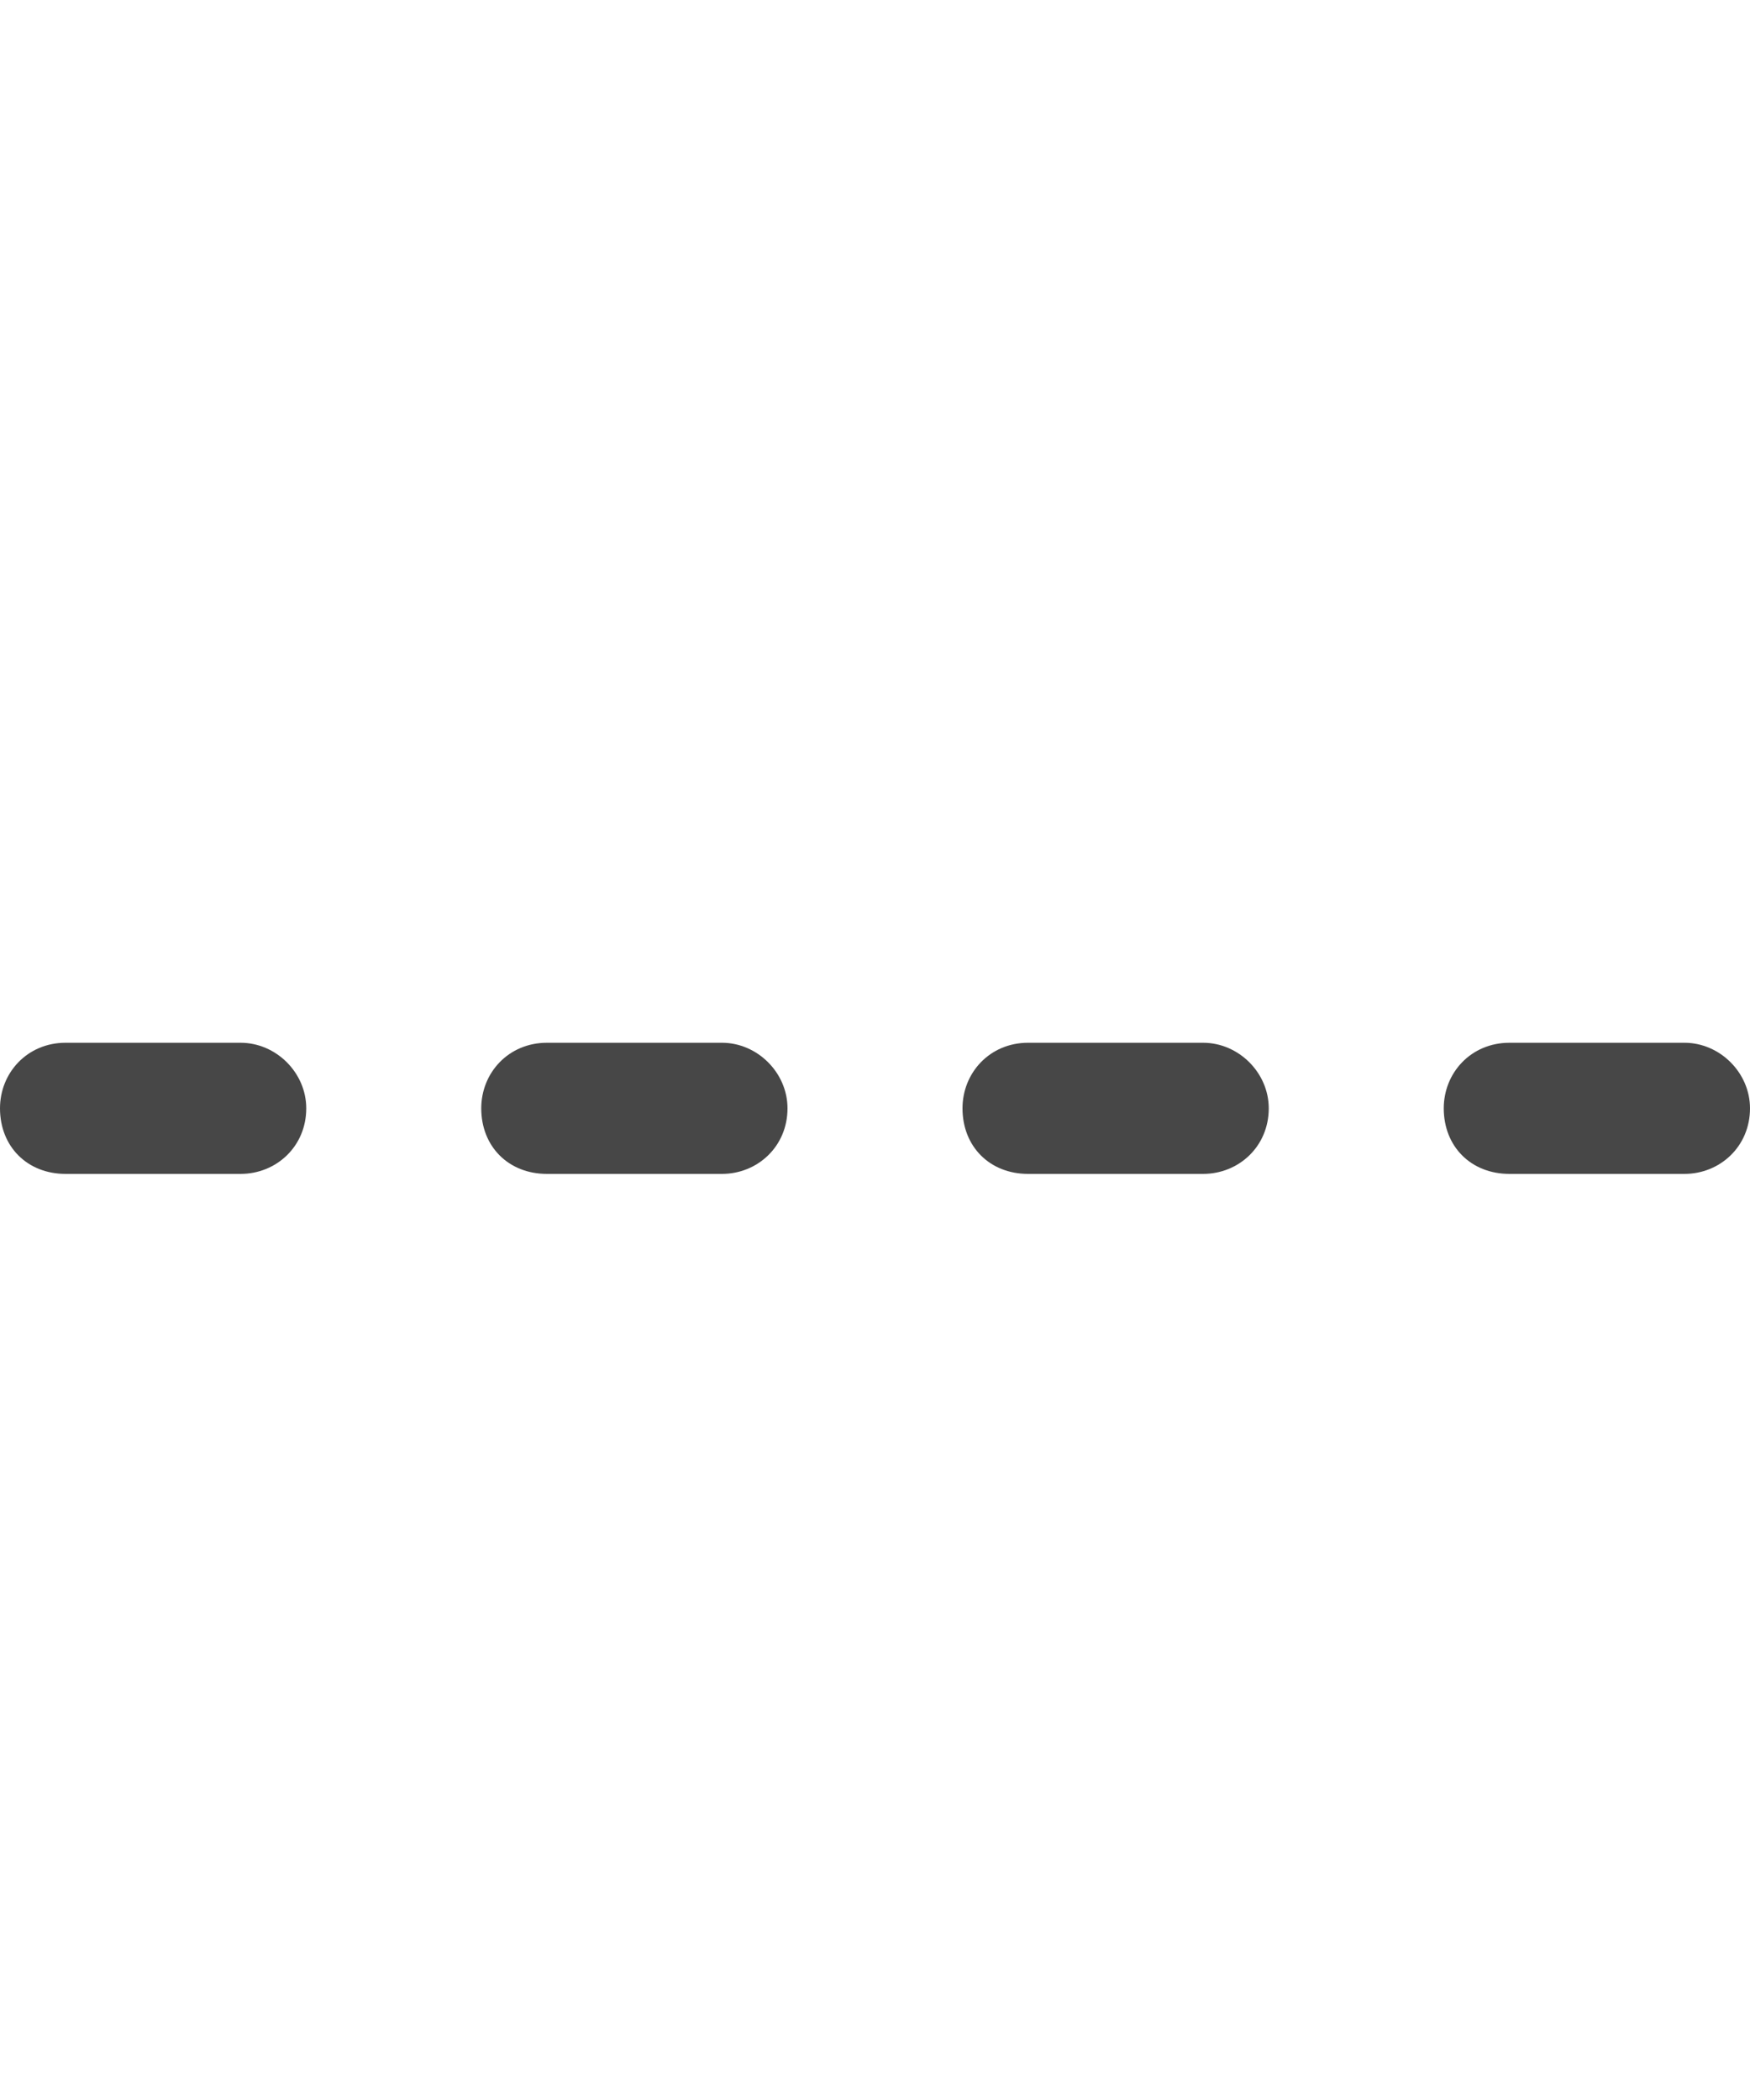 <svg width="15" height="18" viewBox="0 0 15 18" fill="none" xmlns="http://www.w3.org/2000/svg">
<g id="label-paired / caption / horizontal-rule-dashed-caption / bold" clip-path="url(#clip0_2556_10009)">
<path id="icon" d="M0 9.5C0 9.195 0.234 8.938 0.562 8.938H2.062C2.367 8.938 2.625 9.195 2.625 9.5C2.625 9.828 2.367 10.062 2.062 10.062H0.562C0.234 10.062 0 9.828 0 9.5ZM4.125 9.5C4.125 9.195 4.359 8.938 4.688 8.938H6.188C6.492 8.938 6.75 9.195 6.75 9.5C6.75 9.828 6.492 10.062 6.188 10.062H4.688C4.359 10.062 4.125 9.828 4.125 9.5ZM8.25 9.5C8.25 9.195 8.484 8.938 8.812 8.938H10.312C10.617 8.938 10.875 9.195 10.875 9.5C10.875 9.828 10.617 10.062 10.312 10.062H8.812C8.484 10.062 8.25 9.828 8.25 9.5ZM12.375 9.5C12.375 9.195 12.609 8.938 12.938 8.938H14.438C14.742 8.938 15 9.195 15 9.5C15 9.828 14.742 10.062 14.438 10.062H12.938C12.609 10.062 12.375 9.828 12.375 9.5Z" fill="black" fill-opacity="0.72"/>
</g>
<defs>
<clipPath id="clip0_2556_10009">
<rect width="15" height="18" fill="white"/>
</clipPath>
</defs>
</svg>
